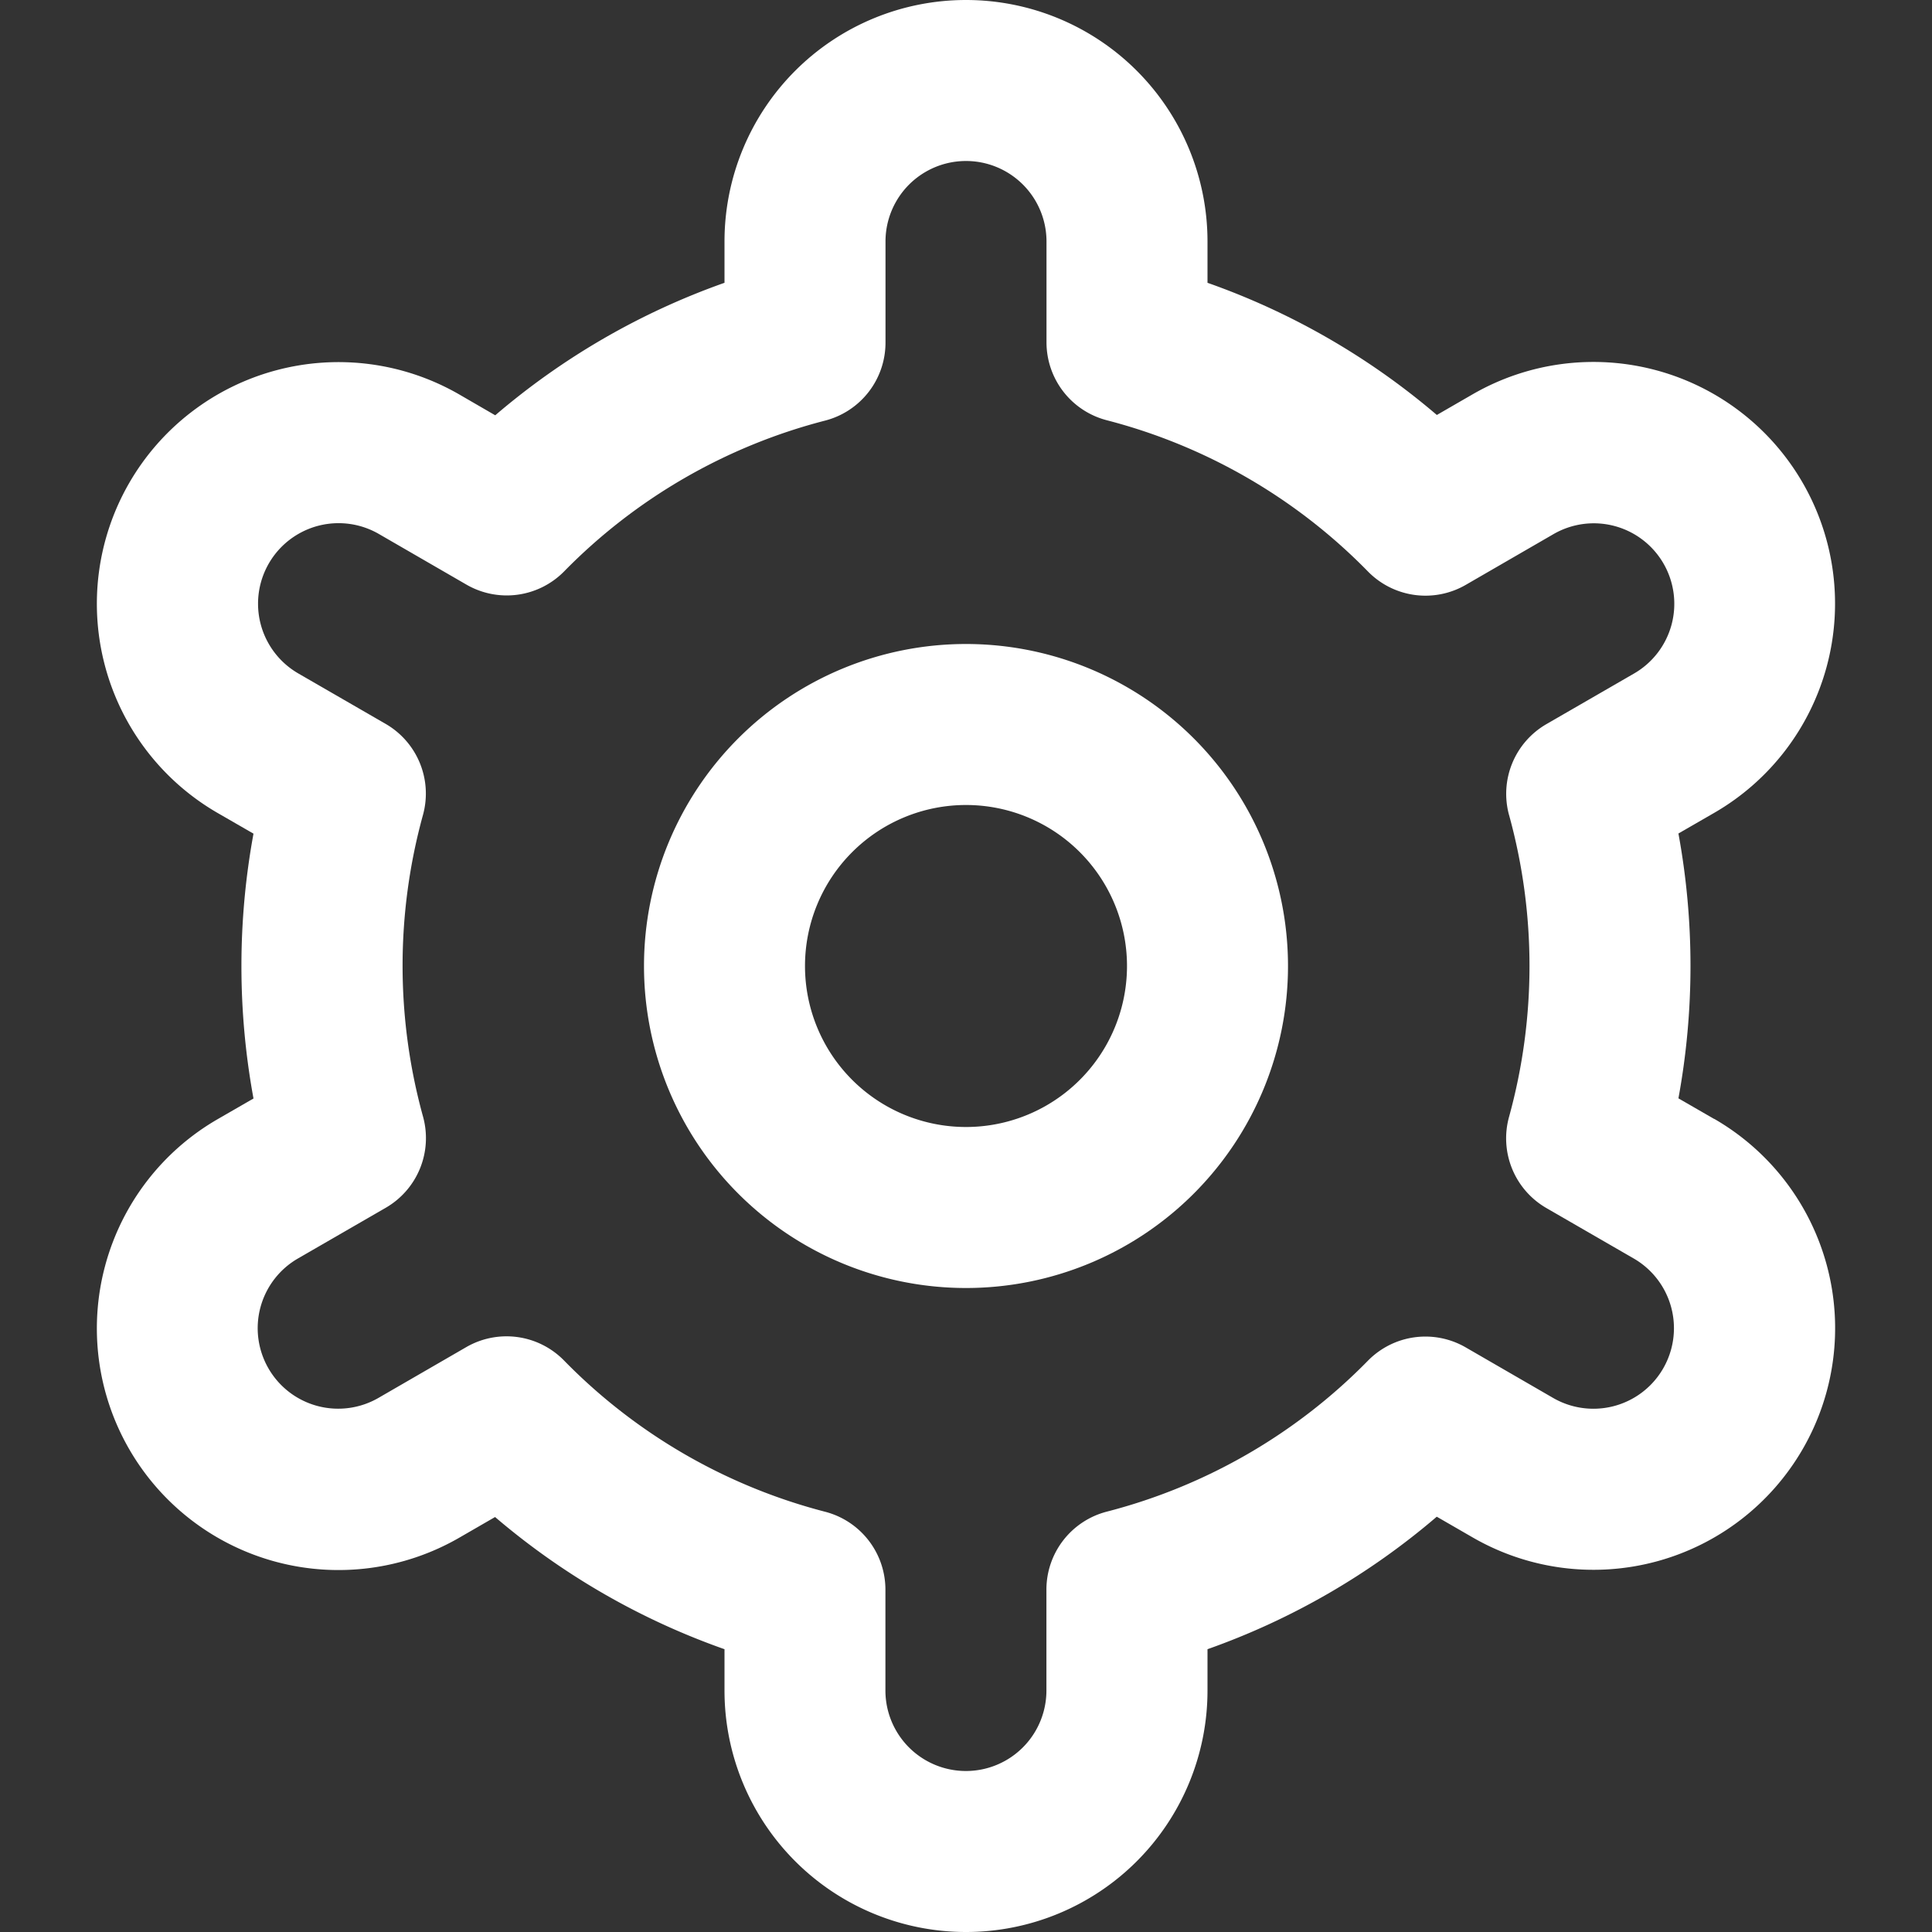 <svg xmlns="http://www.w3.org/2000/svg" version="1.1" xmlns:xlink="http://www.w3.org/1999/xlink" width="512" height="512" x="0" y="0" viewBox="0 0 24 24" style="enable-background:new 0 0 512 512" xml:space="preserve" class=""><rect x="0" y="0" width="24" height="24" fill="#333333" stroke="none"/><g><path d="M12 8a4 4 0 1 0 4 4 4 4 0 0 0-4-4Zm0 6a2 2 0 1 1 2-2 2 2 0 0 1-2 2Z" fill="#ffffff" opacity="1" data-original="#000000" class=""></path><path d="m21.294 13.9-.444-.256a9.1 9.1 0 0 0 0-3.29l.444-.256a3 3 0 1 0-3-5.2l-.445.257A8.977 8.977 0 0 0 15 3.513V3a3 3 0 0 0-6 0v.513a8.977 8.977 0 0 0-2.848 1.646L5.705 4.9a3 3 0 0 0-3 5.2l.444.256a9.1 9.1 0 0 0 0 3.29l-.444.256a3 3 0 1 0 3 5.2l.445-.257A8.977 8.977 0 0 0 9 20.487V21a3 3 0 0 0 6 0v-.513a8.977 8.977 0 0 0 2.848-1.646l.447.258a3 3 0 0 0 3-5.2Zm-2.548-3.776a7.048 7.048 0 0 1 0 3.75 1 1 0 0 0 .464 1.133l1.084.626a1 1 0 0 1-1 1.733l-1.086-.628a1 1 0 0 0-1.215.165 6.984 6.984 0 0 1-3.243 1.875 1 1 0 0 0-.751.969V21a1 1 0 0 1-2 0v-1.252a1 1 0 0 0-.751-.969A6.984 6.984 0 0 1 7.006 16.9a1 1 0 0 0-1.215-.165l-1.084.627a1 1 0 1 1-1-1.732l1.084-.626a1 1 0 0 0 .464-1.133 7.048 7.048 0 0 1 0-3.75 1 1 0 0 0-.465-1.129l-1.084-.626a1 1 0 0 1 1-1.733l1.086.628A1 1 0 0 0 7.006 7.1a6.984 6.984 0 0 1 3.243-1.875A1 1 0 0 0 11 4.252V3a1 1 0 0 1 2 0v1.252a1 1 0 0 0 .751.969A6.984 6.984 0 0 1 16.994 7.1a1 1 0 0 0 1.215.165l1.084-.627a1 1 0 1 1 1 1.732l-1.084.626a1 1 0 0 0-.463 1.129Z" fill="#ffffff" opacity="1" data-original="#000000" class=""></path></g></svg>